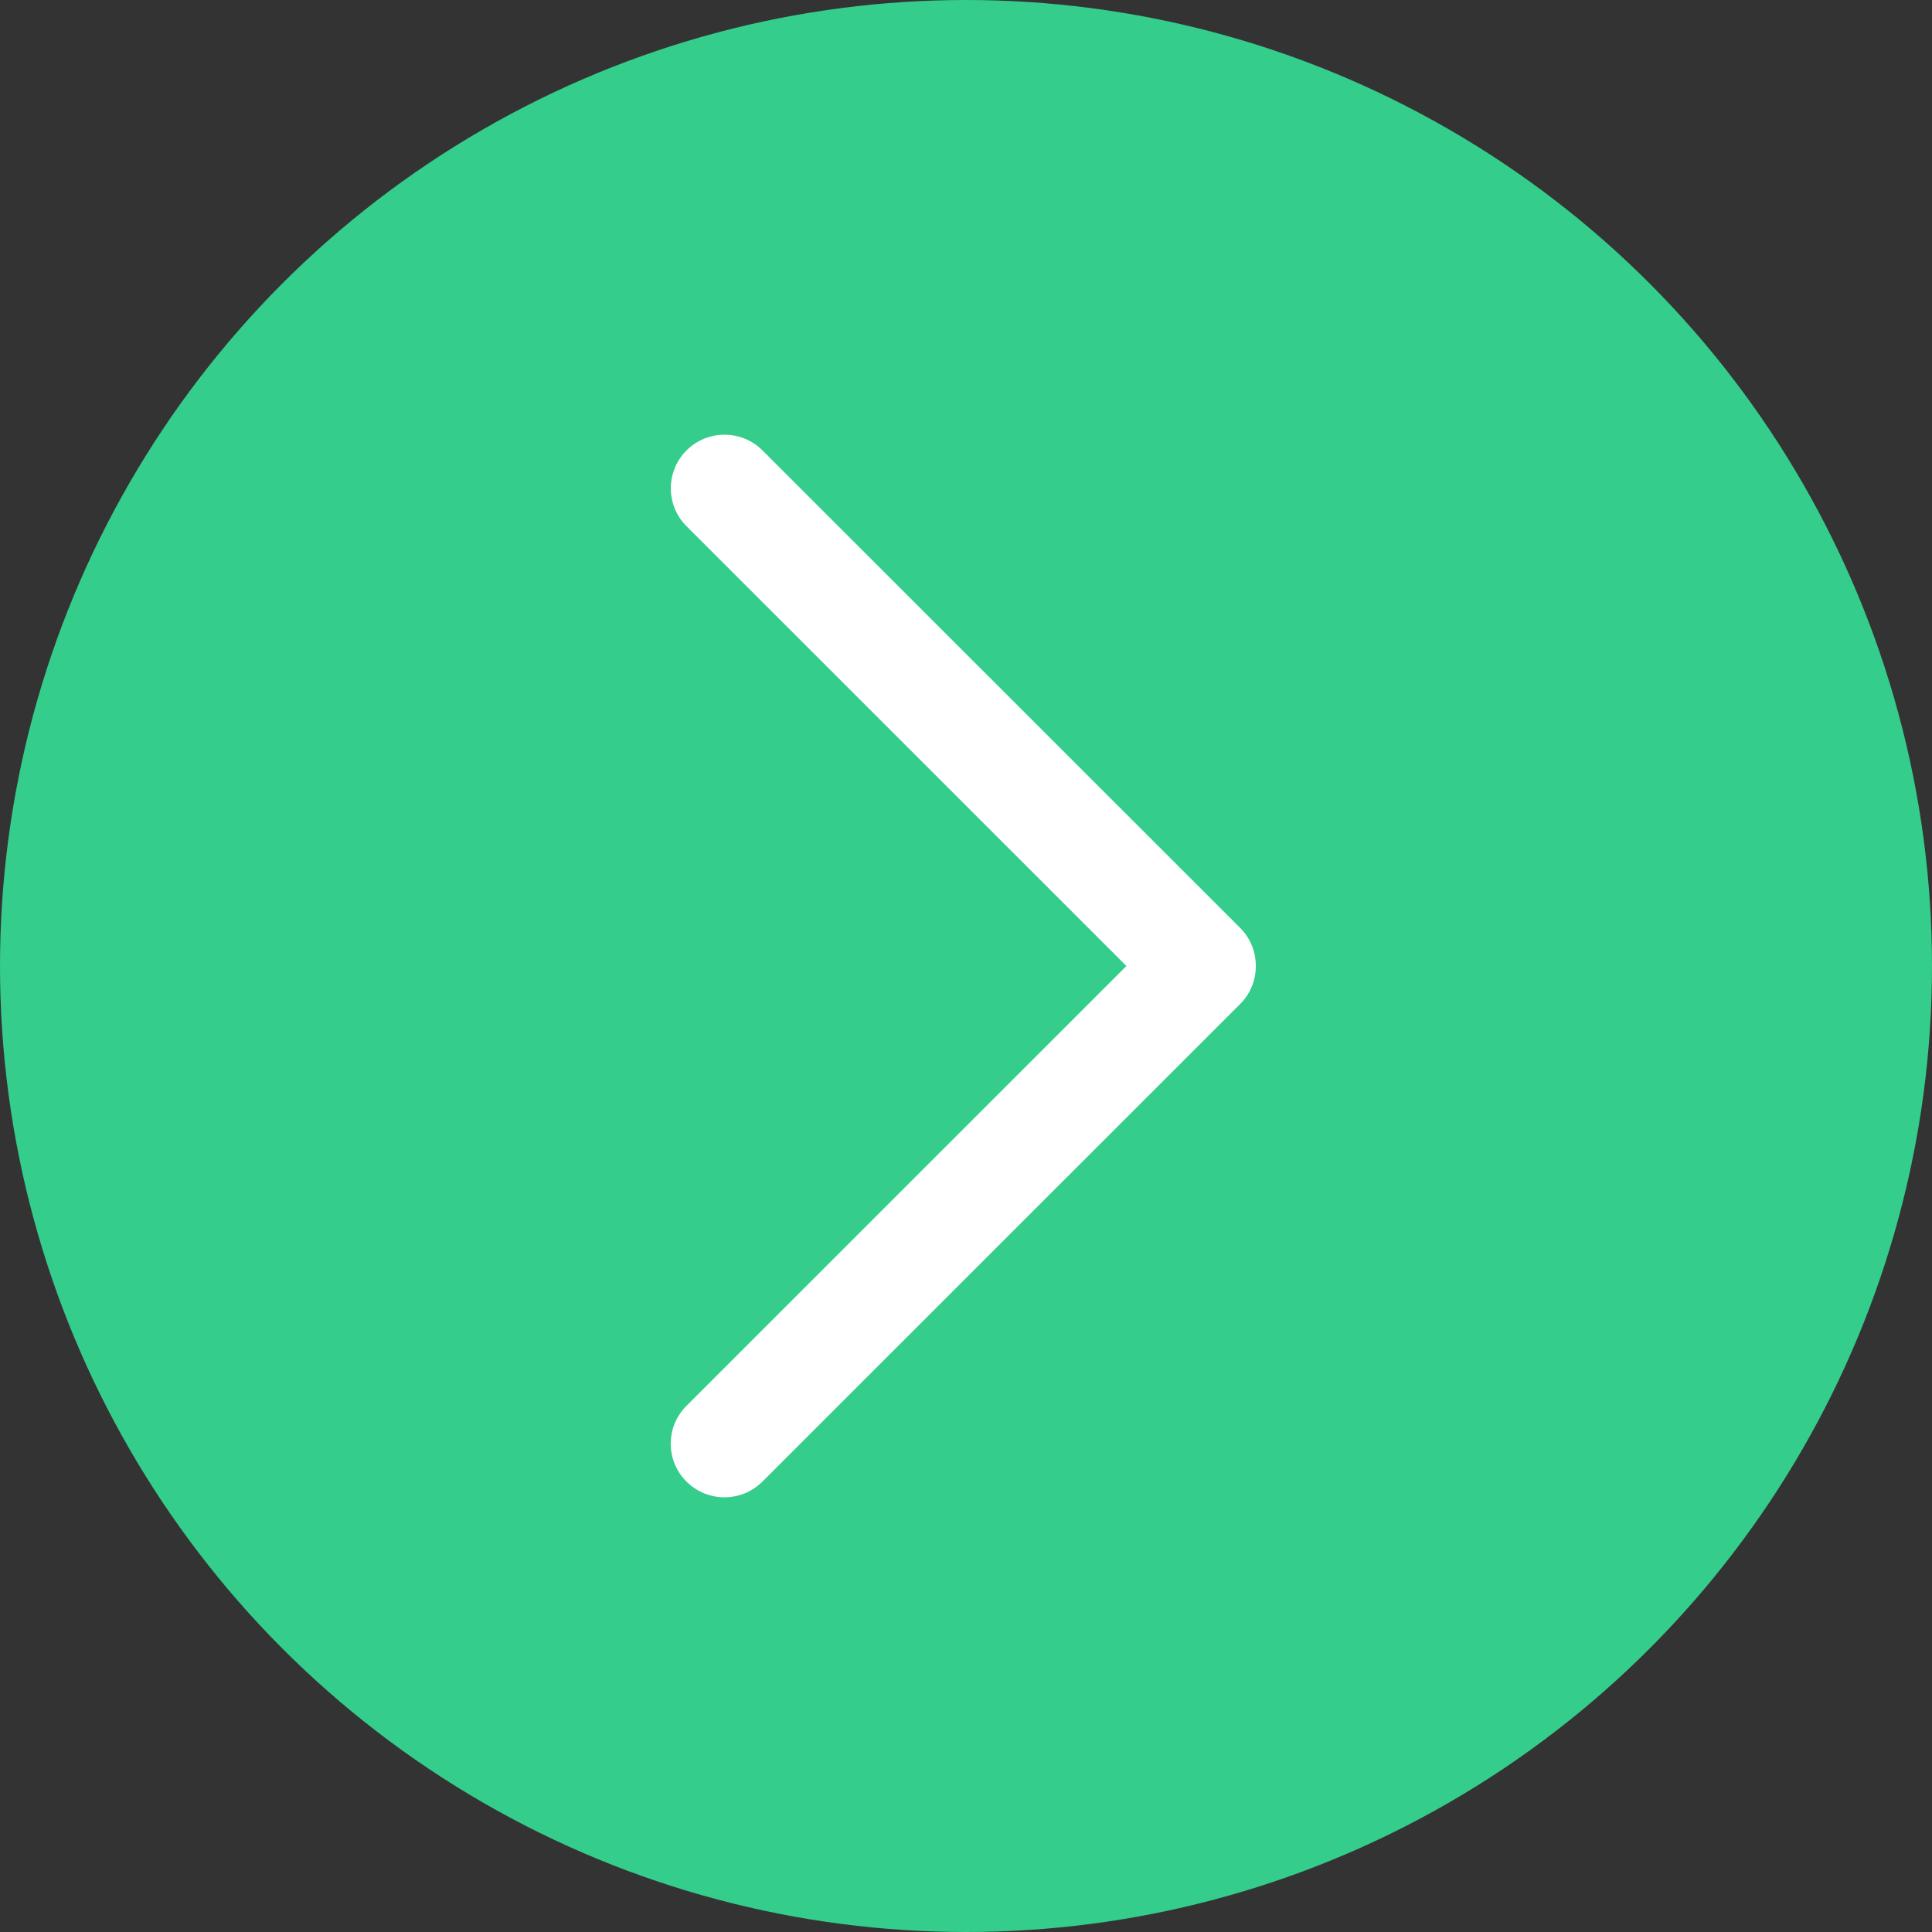 <svg width="40" height="40" viewBox="0 0 40 40" fill="none" xmlns="http://www.w3.org/2000/svg">
<rect x="0" y="0" width="40" height="40" fill="#333333" stroke="none"/>
<circle cx="20" cy="20" r="20" fill="#35CD8C"/>
<path d="M25.678 20.785L15.785 30.675C15.351 31.108 14.648 31.108 14.213 30.675C13.778 30.242 13.778 29.539 14.213 29.106L23.321 20L14.214 10.895C13.78 10.462 13.78 9.759 14.214 9.325C14.648 8.892 15.352 8.892 15.786 9.325L25.68 19.215C26.107 19.643 26.107 20.358 25.678 20.785Z" fill="white"/>
</svg>
